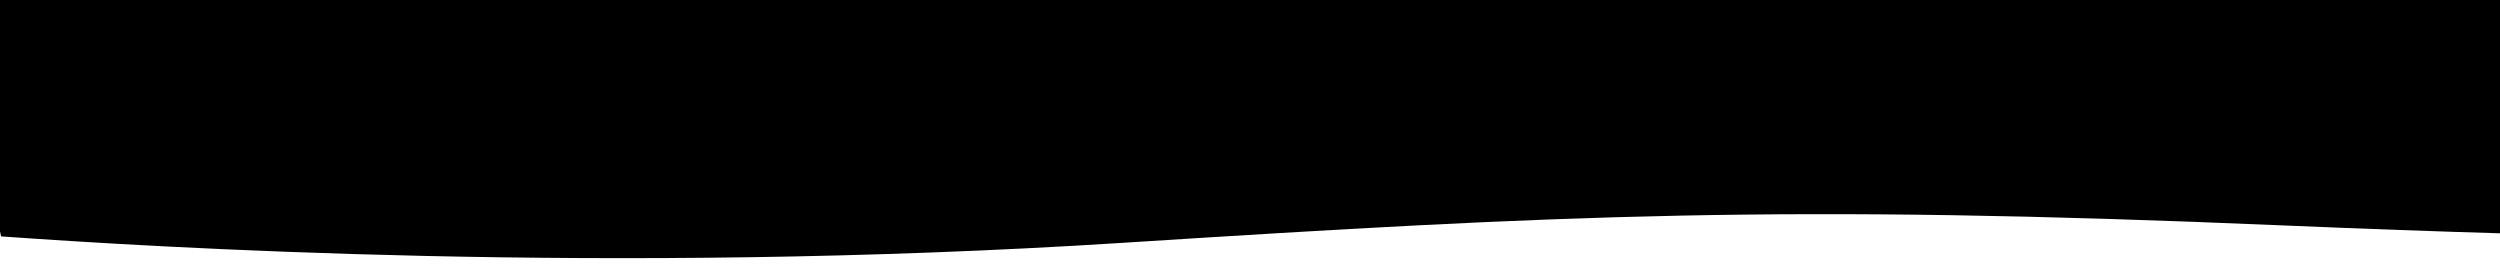 <?xml version="1.0" encoding="UTF-8" standalone="no"?>
<svg
   width="1440"
   height="160"
   viewBox="0 0 1440 160"
   fill="none"
   version="1.1"
   id="svg22"
   sodipodi:docname="header_background_2.svg"
   inkscape:version="1.2.1 (0f2f062aeb, 2022-09-21, custom)"
   xmlns:inkscape="http://www.inkscape.org/namespaces/inkscape"
   xmlns:sodipodi="http://sodipodi.sourceforge.net/DTD/sodipodi-0.dtd"
   xmlns="http://www.w3.org/2000/svg"
   xmlns:svg="http://www.w3.org/2000/svg">
  <defs
     id="defs26" />
  <sodipodi:namedview
     id="namedview24"
     pagecolor="#505050"
     bordercolor="#eeeeee"
     borderopacity="1"
     inkscape:showpageshadow="0"
     inkscape:pageopacity="0"
     inkscape:pagecheckerboard="0"
     inkscape:deskcolor="#505050"
     showgrid="false"
     inkscape:zoom="0.60202286"
     inkscape:cx="710.93646"
     inkscape:cy="141.19065"
     inkscape:window-width="1366"
     inkscape:window-height="706"
     inkscape:window-x="0"
     inkscape:window-y="0"
     inkscape:window-maximized="1"
     inkscape:current-layer="svg22" />
  <g
     id="g193"
     transform="matrix(0.99,0,0,0.549,8.327,67.098)"
     style="stroke-width:1.294">
    <path
       fill-rule="evenodd"
       clip-rule="evenodd"
       d="M 1450,122.772 V 63.908 L -10,55.412 v 51.579 l 2.21,18.799 c 87.17,11.171 352.73,41.261 652.026,6.821 256.376,-29.501 384.97,-40.627 674.76,-18.388 47.617,3.654 91.238,6.445 131.004,8.548 z"
       fill="#000000"
       id="path18"
       style="stroke-width:0.932" />
    <rect
       x="-1450"
       width="1460"
       height="192.847"
       fill="#000000"
       id="rect20"
       y="-123.227"
       transform="scale(-1,1)"
       style="stroke-width:1.815" />
  </g>
</svg>
